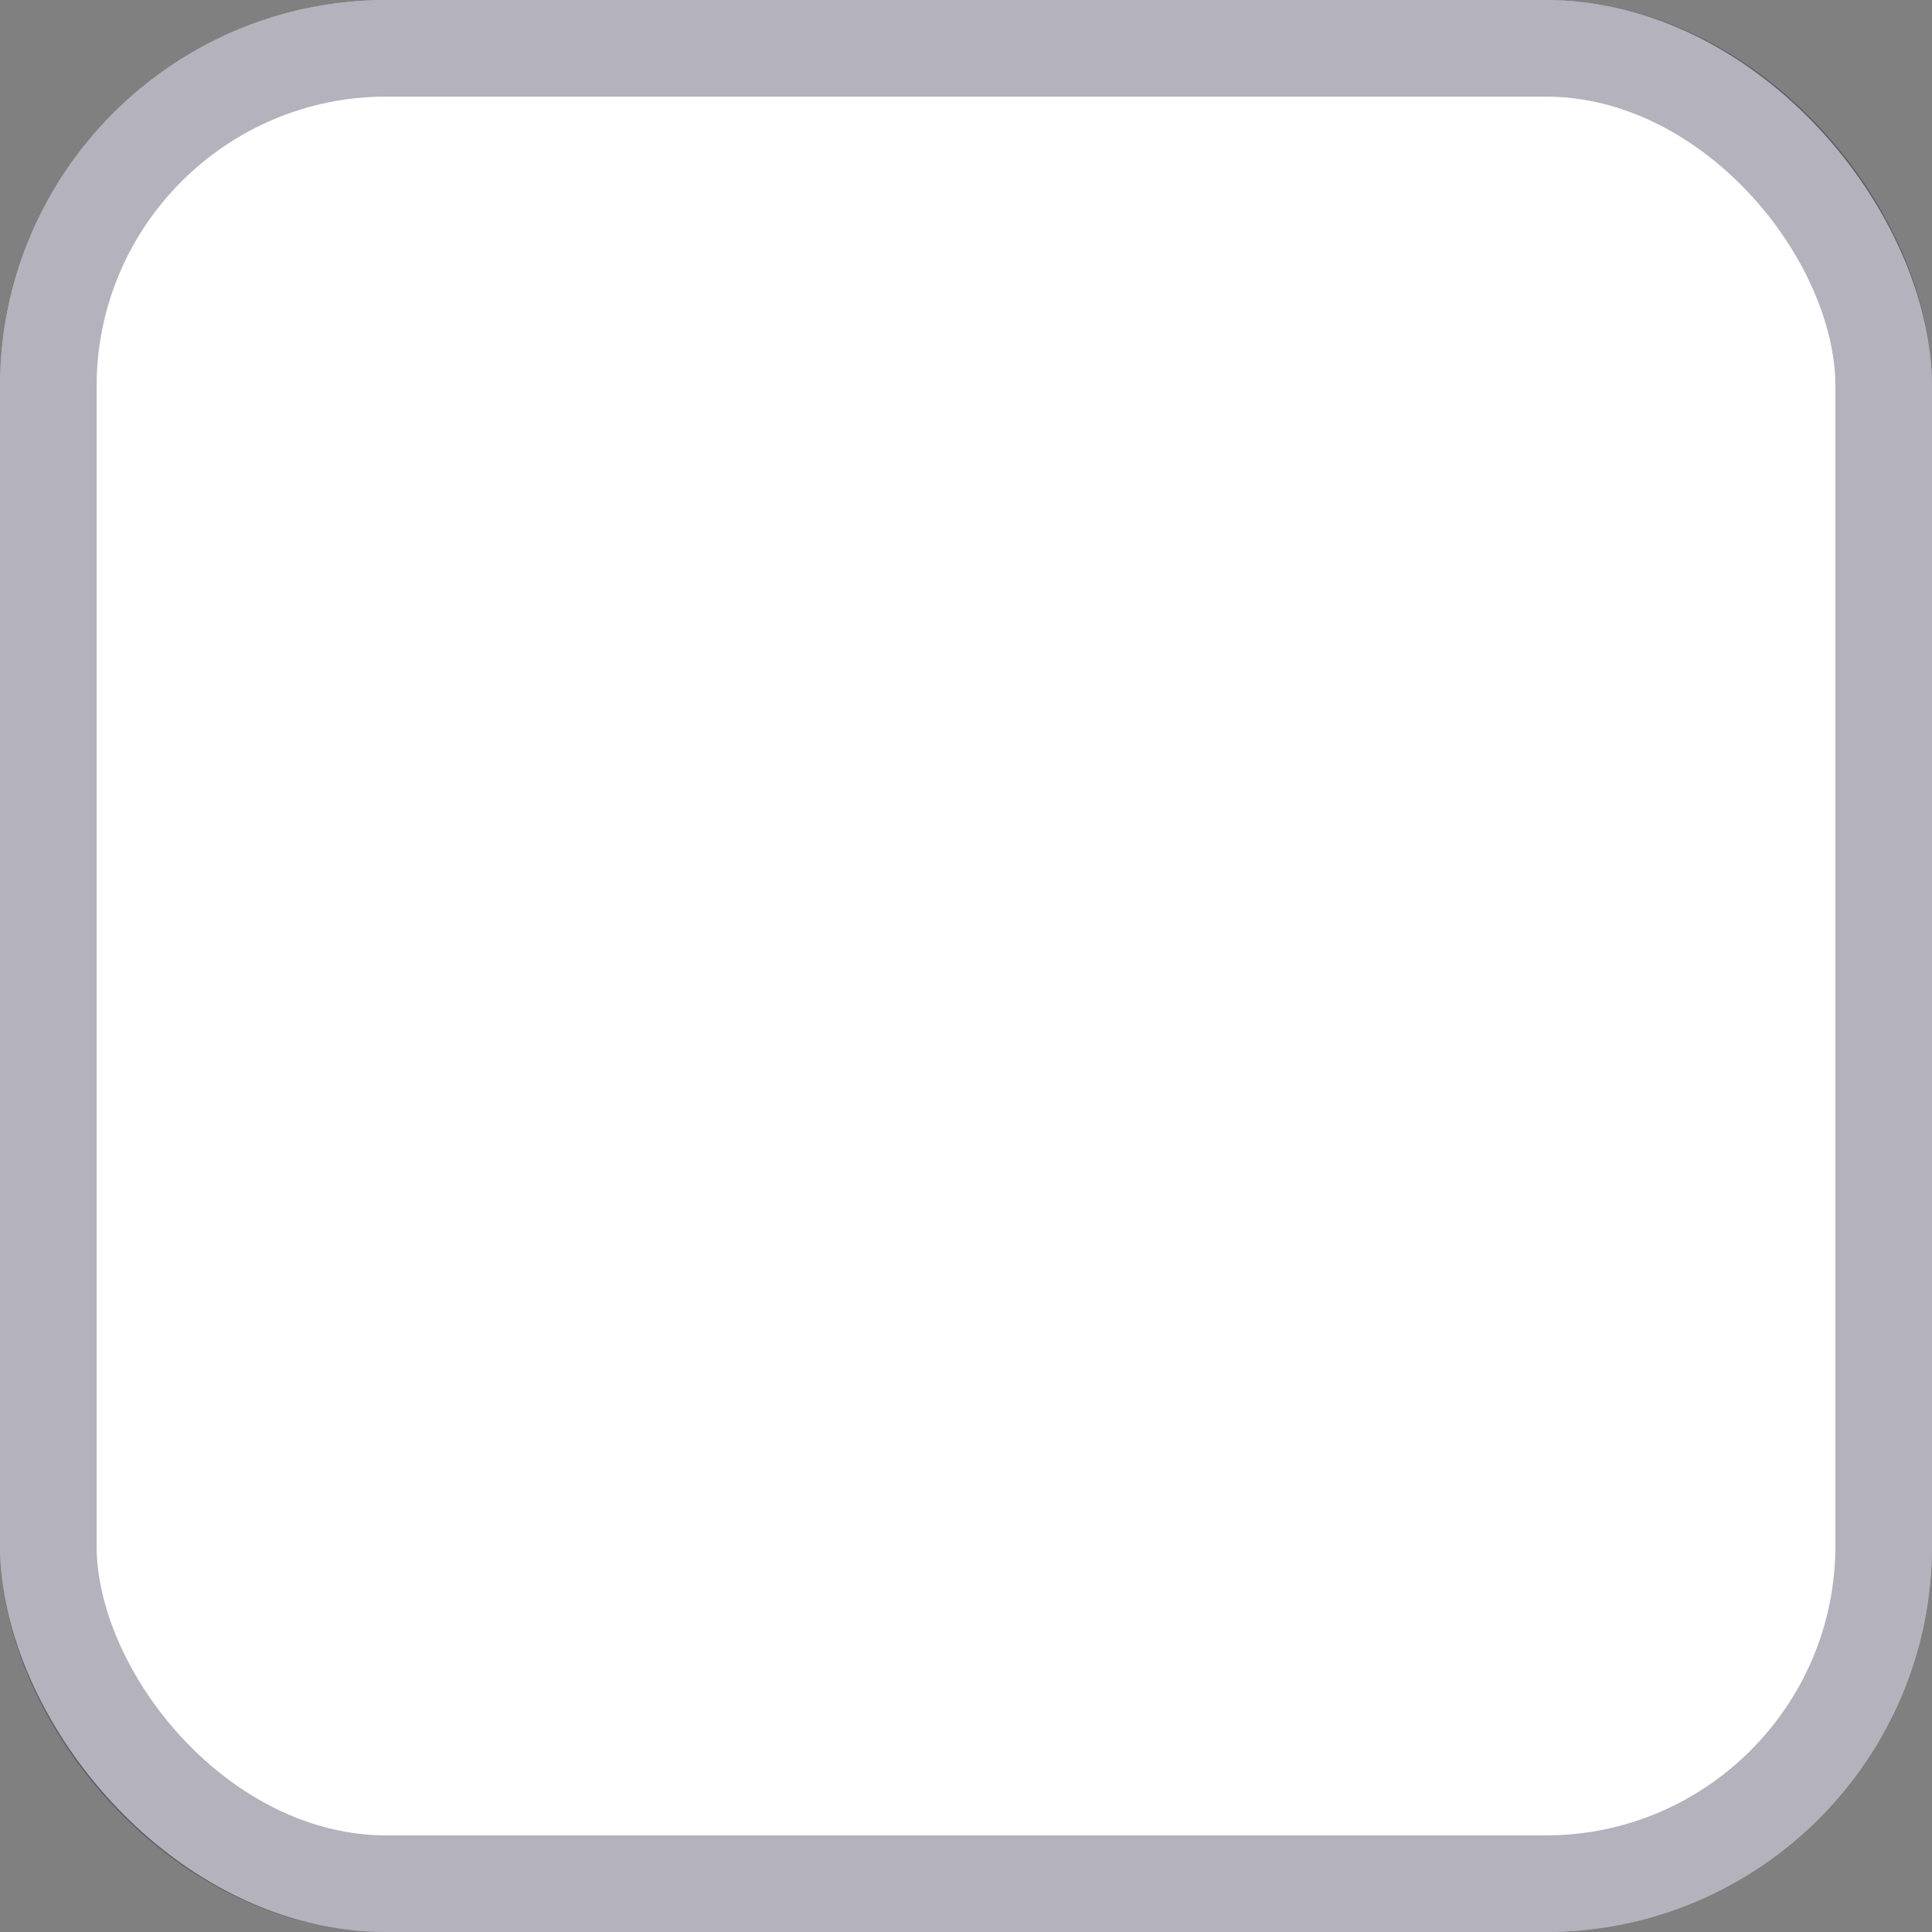<svg width="20" height="20" viewBox="0 0 20 20" fill="none" xmlns="http://www.w3.org/2000/svg">
<rect x="0" y="0" width="20" height="20" fill="#808080" stroke="none"/>
<rect width="20" height="20" rx="4" fill="white"/>
<rect x="0.5" y="0.5" width="19" height="19" rx="3.5" stroke="#130F2E" stroke-opacity="0.32"/>
</svg>
